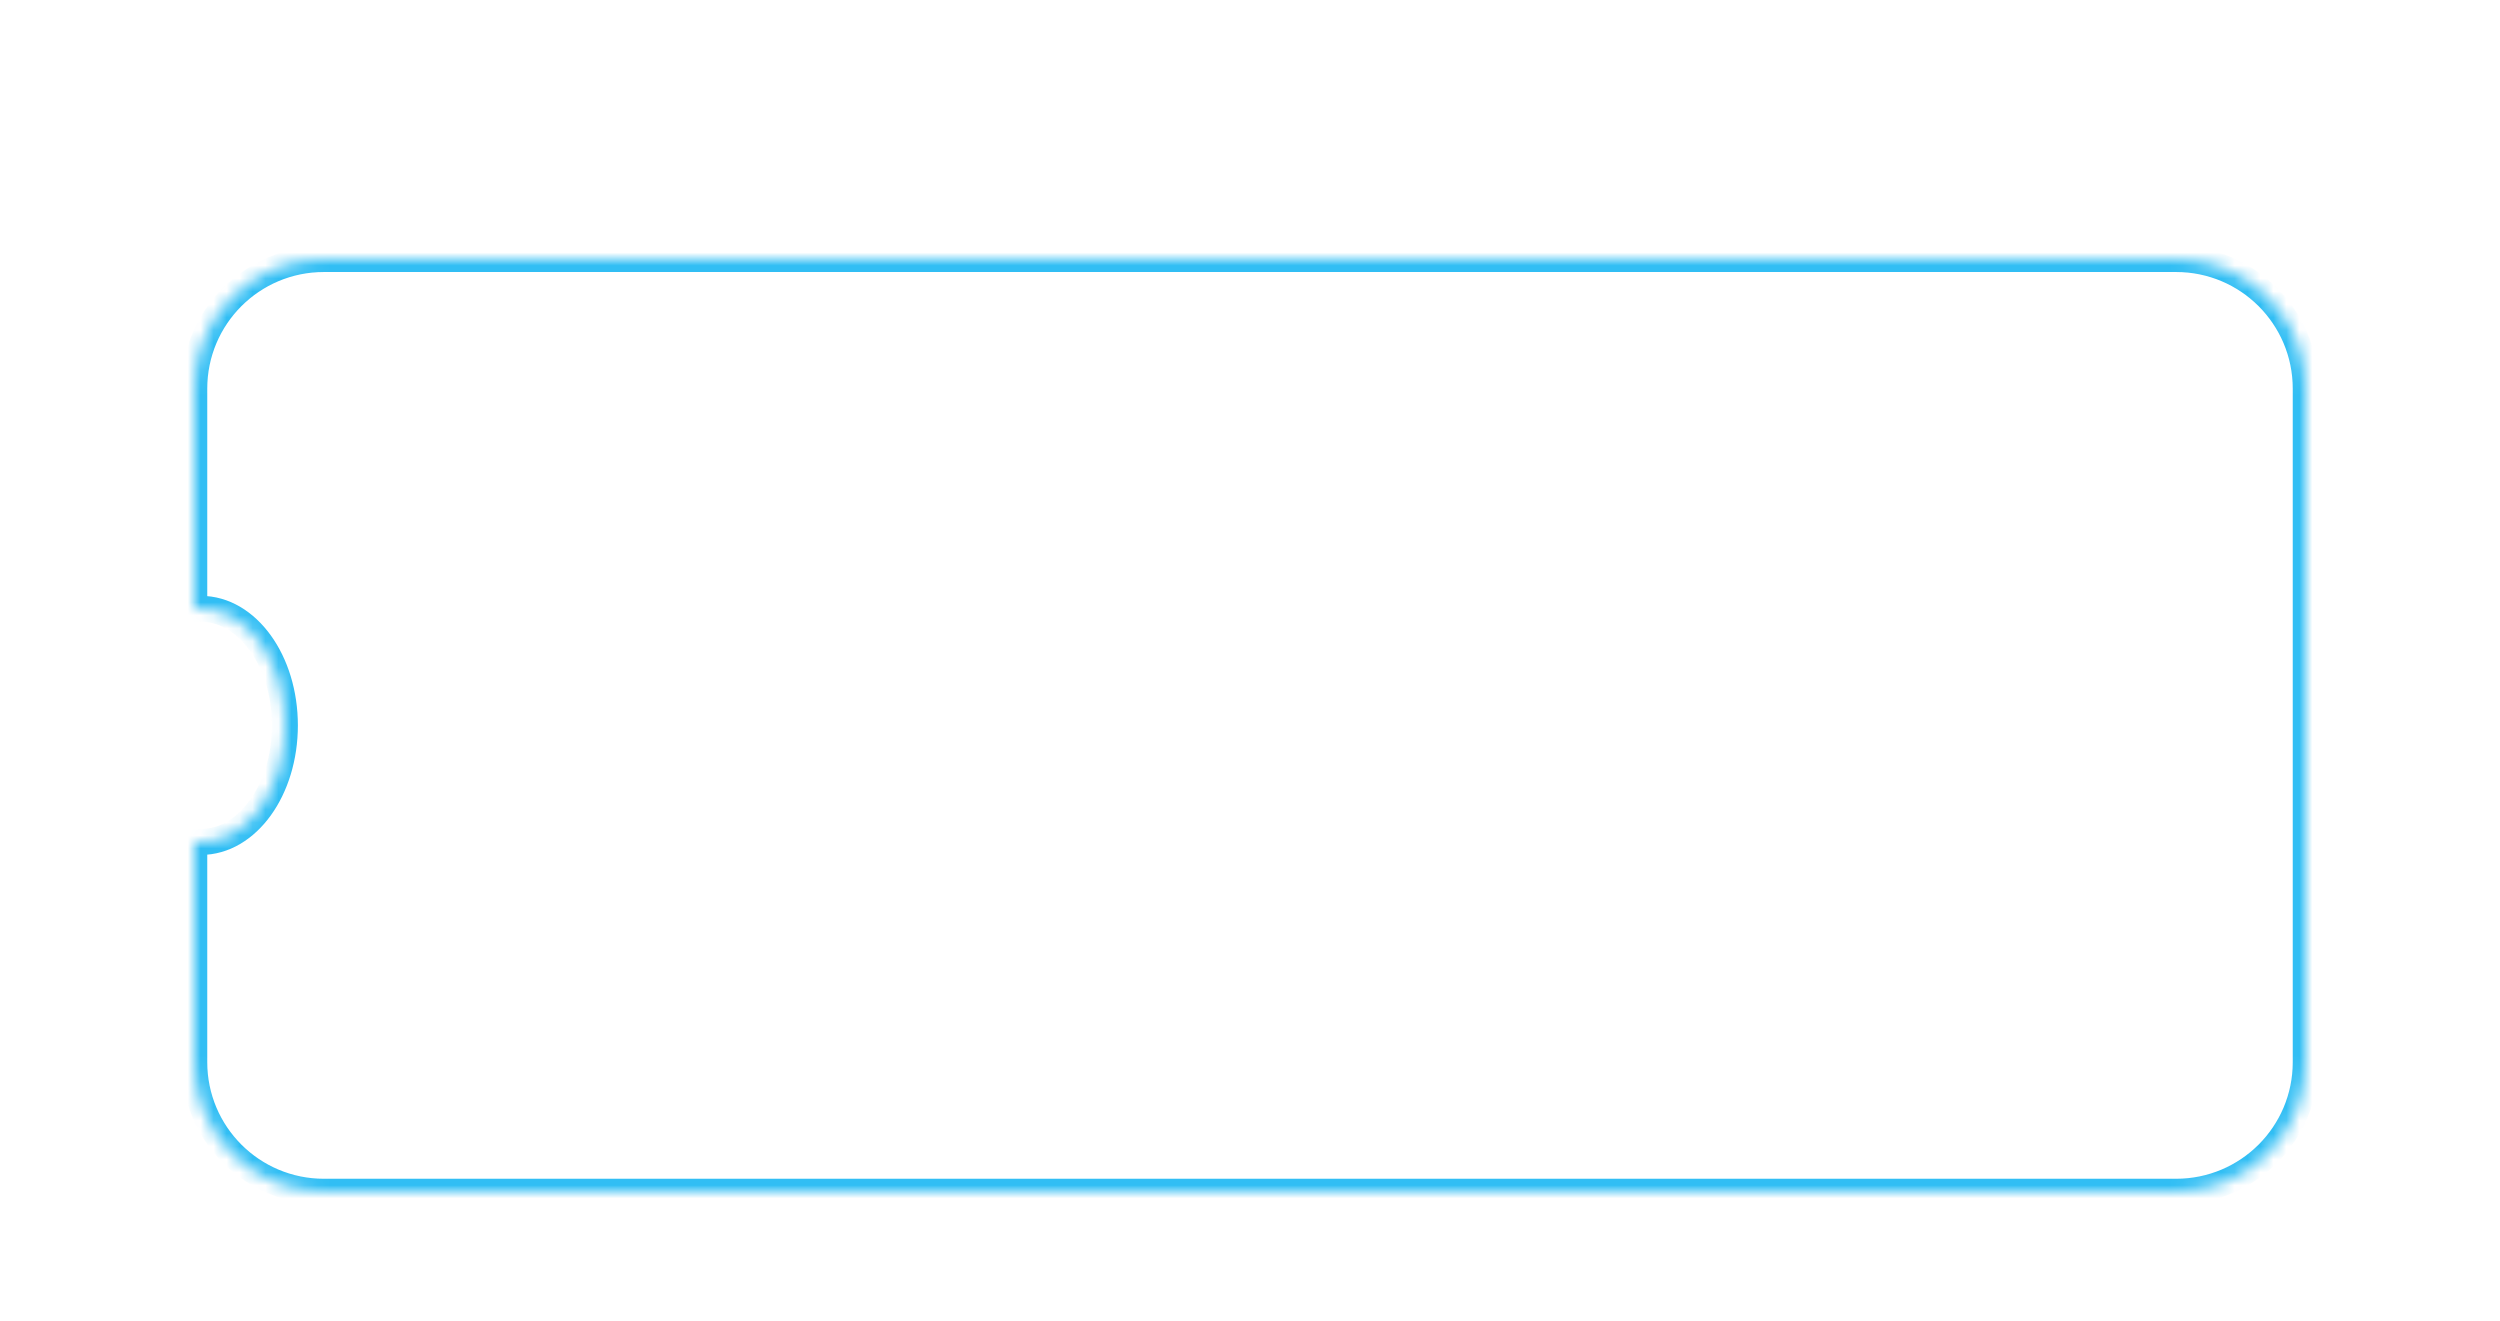<svg width="193" height="102" viewBox="0 0 193 102" fill="none" xmlns="http://www.w3.org/2000/svg">
<g clip-path="url(#clip0_2453_38)">
<g filter="url(#filter0_d_2453_38)">
<mask id="path-2-inside-1_2453_38" fill="white">
<path fill-rule="evenodd" clip-rule="evenodd" d="M168 15C173.523 15 178 19.477 178 25V77C178 82.523 173.523 87 168 87H25C19.477 87 15 82.523 15 77V59.973C15.167 59.991 15.335 60 15.505 60C19.09 60 21.996 55.971 21.996 51C21.996 46.029 19.09 42 15.505 42C15.335 42 15.167 42.009 15 42.027V25C15 19.477 19.477 15 25 15H168Z"/>
</mask>
<path fill-rule="evenodd" clip-rule="evenodd" d="M168 15C173.523 15 178 19.477 178 25V77C178 82.523 173.523 87 168 87H25C19.477 87 15 82.523 15 77V59.973C15.167 59.991 15.335 60 15.505 60C19.09 60 21.996 55.971 21.996 51C21.996 46.029 19.09 42 15.505 42C15.335 42 15.167 42.009 15 42.027V25C15 19.477 19.477 15 25 15H168Z" fill="white"/>
<path d="M15 59.973H14V58.861L15.106 58.979L15 59.973ZM15 42.027L15.106 43.021L14 43.139V42.027H15ZM177 25C177 20.029 172.971 16 168 16V14C174.075 14 179 18.925 179 25H177ZM177 77V25H179V77H177ZM168 86C172.971 86 177 81.971 177 77H179C179 83.075 174.075 88 168 88V86ZM25 86H168V88H25V86ZM16 77C16 81.971 20.029 86 25 86V88C18.925 88 14 83.075 14 77H16ZM16 59.973V77H14V59.973H16ZM15.106 58.979C15.238 58.993 15.371 59 15.505 59V61C15.3 61 15.096 60.989 14.894 60.968L15.106 58.979ZM15.505 59C16.895 59 18.244 58.221 19.284 56.779C20.323 55.339 20.996 53.299 20.996 51H22.996C22.996 53.672 22.216 56.132 20.906 57.949C19.596 59.765 17.7 61 15.505 61V59ZM20.996 51C20.996 48.701 20.323 46.661 19.284 45.221C18.244 43.779 16.895 43 15.505 43V41C17.7 41 19.596 42.235 20.906 44.051C22.216 45.868 22.996 48.328 22.996 51H20.996ZM15.505 43C15.371 43 15.238 43.007 15.106 43.021L14.894 41.032C15.096 41.011 15.3 41 15.505 41V43ZM16 25V42.027H14V25H16ZM25 16C20.029 16 16 20.029 16 25H14C14 18.925 18.925 14 25 14V16ZM168 16H25V14H168V16Z" fill="#31BEF4" mask="url(#path-2-inside-1_2453_38)"/>
</g>
</g>
<defs>
<filter id="filter0_d_2453_38" x="0" y="5" width="193" height="102" filterUnits="userSpaceOnUse" color-interpolation-filters="sRGB">
<feFlood flood-opacity="0" result="BackgroundImageFix"/>
<feColorMatrix in="SourceAlpha" type="matrix" values="0 0 0 0 0 0 0 0 0 0 0 0 0 0 0 0 0 0 127 0" result="hardAlpha"/>
<feOffset dy="5"/>
<feGaussianBlur stdDeviation="7.5"/>
<feComposite in2="hardAlpha" operator="out"/>
<feColorMatrix type="matrix" values="0 0 0 0 0.129 0 0 0 0 0.176 0 0 0 0 0.333 0 0 0 0.1 0"/>
<feBlend mode="normal" in2="BackgroundImageFix" result="effect1_dropShadow_2453_38"/>
<feBlend mode="normal" in="SourceGraphic" in2="effect1_dropShadow_2453_38" result="shape"/>
</filter>
<clipPath id="clip0_2453_38">
<rect width="193" height="102" rx="10" fill="white"/>
</clipPath>
</defs>
</svg>
